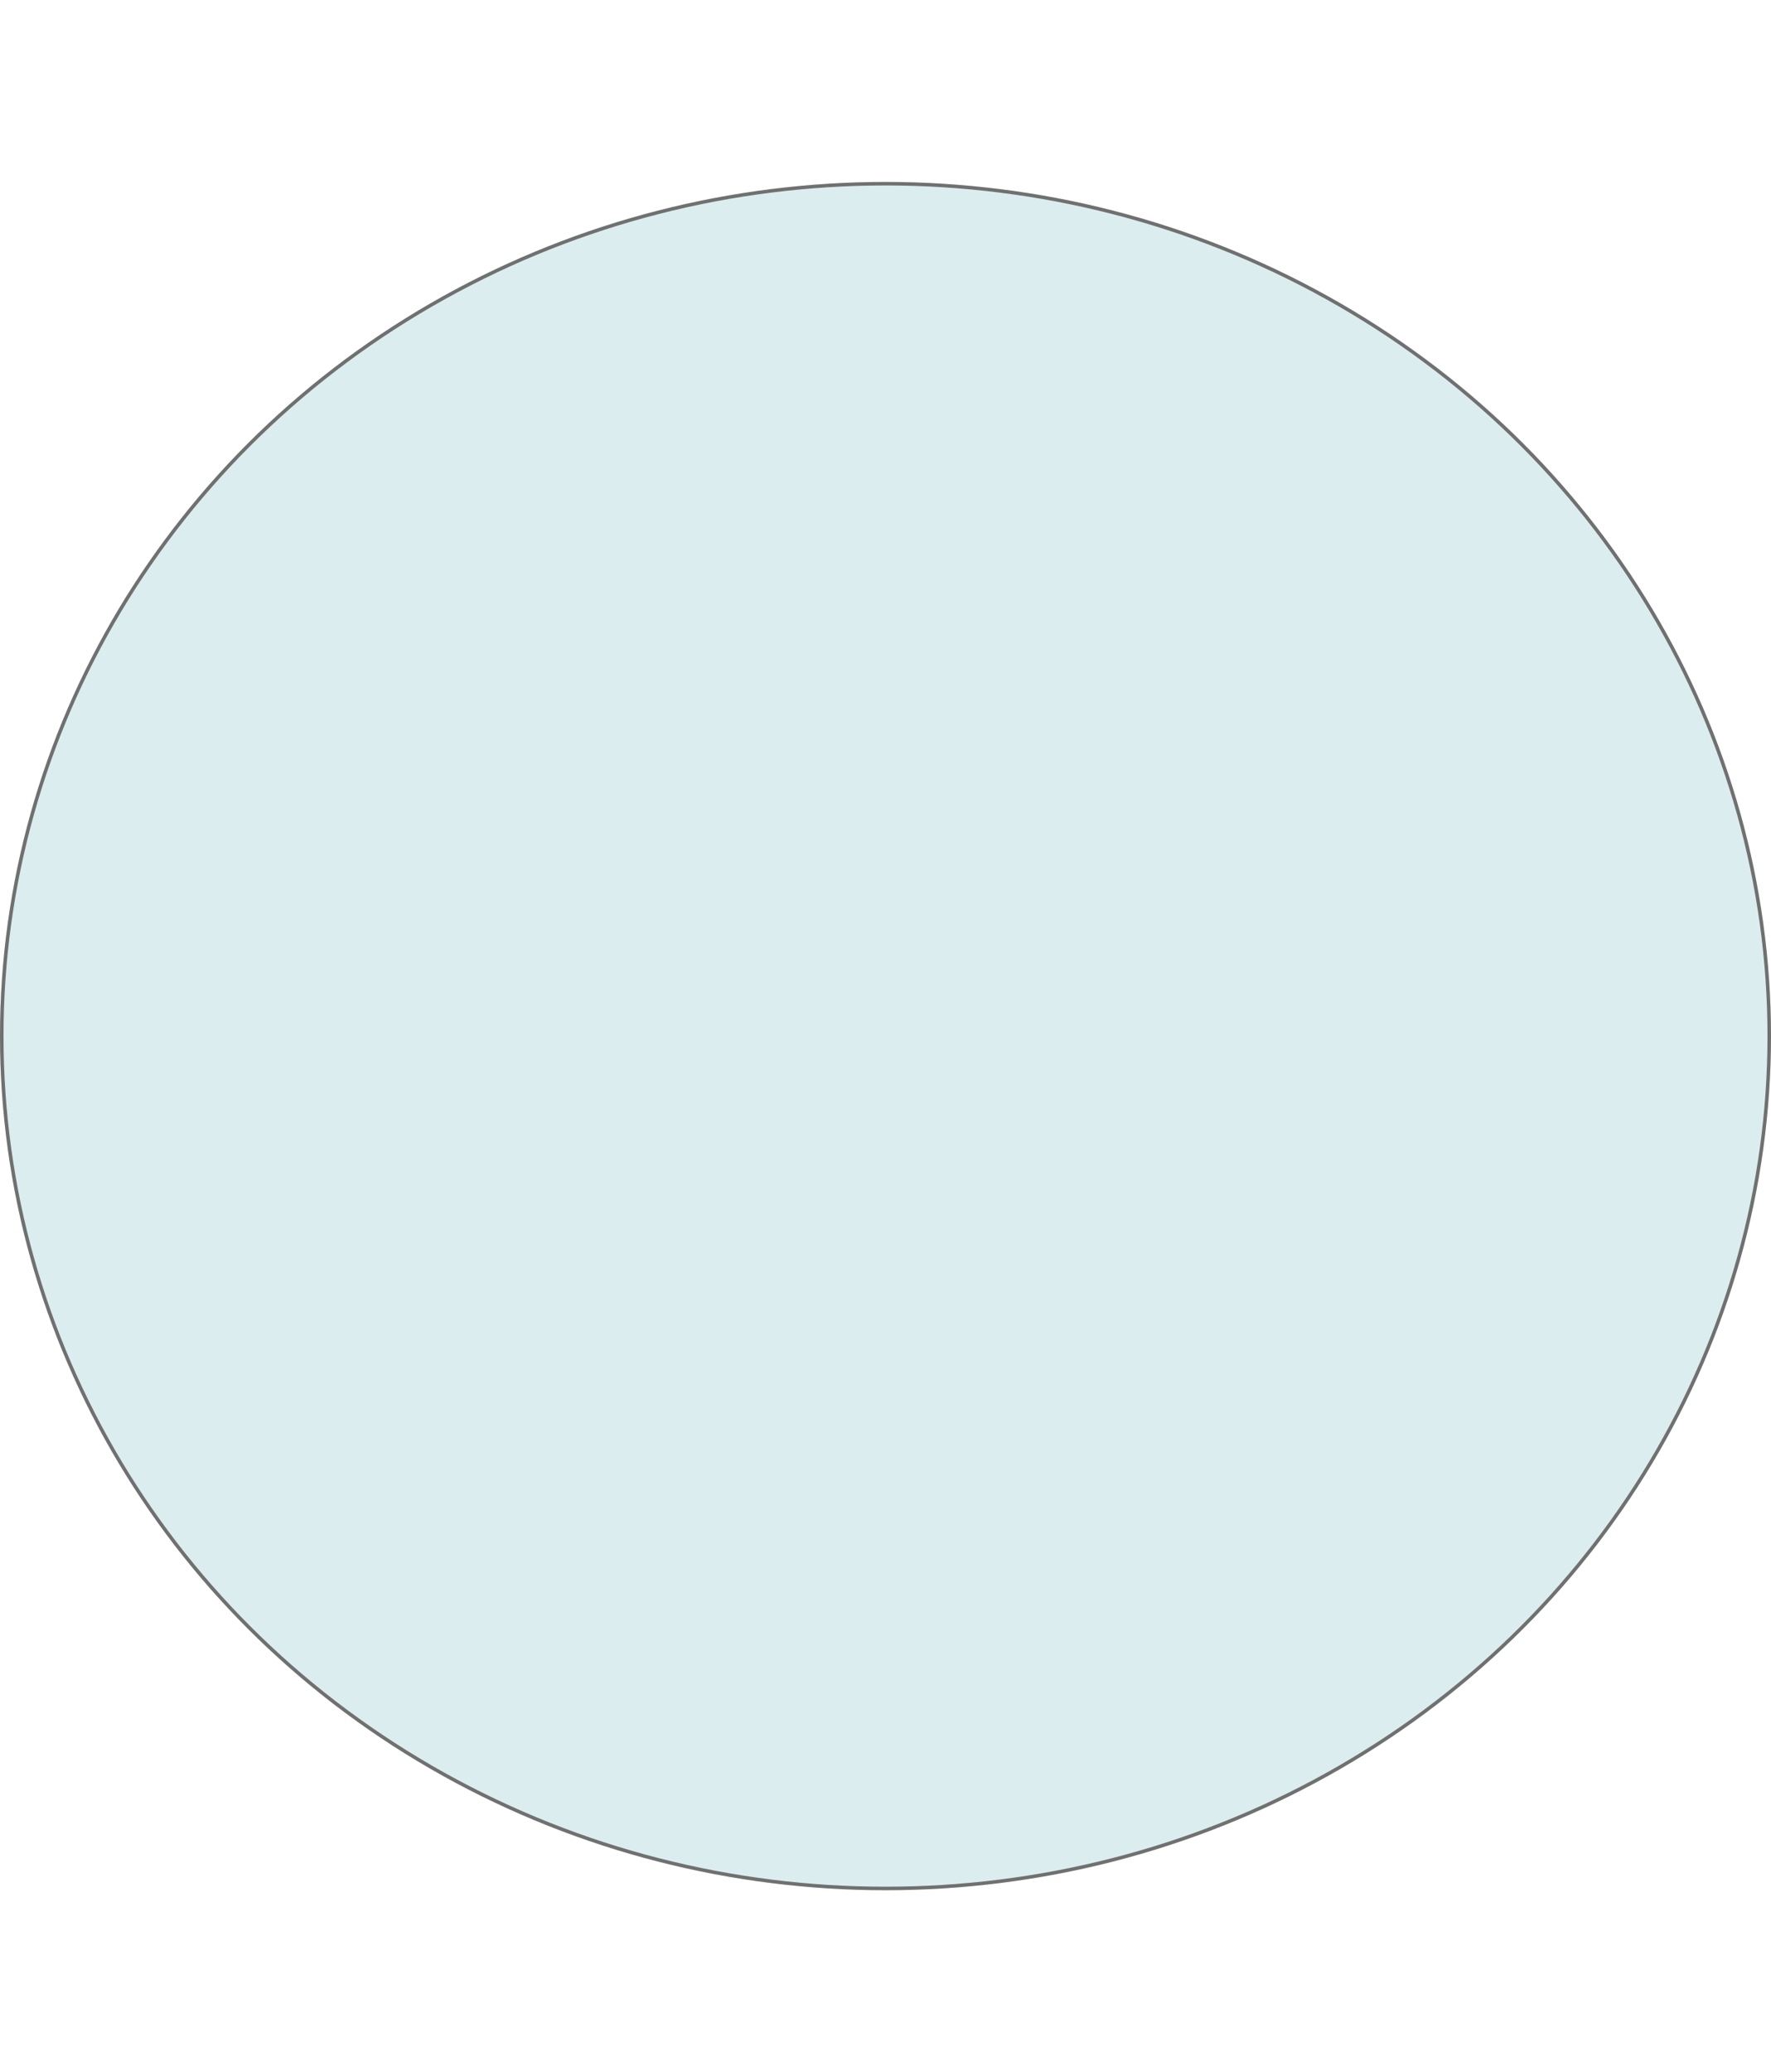 <svg xmlns="http://www.w3.org/2000/svg" width="330" height="386" viewBox="0 0 504 486">
  <defs>
    <style>
      .cls-1 {
        fill: #dcedef;
        stroke: #707070;
      }

      .cls-2 {
        stroke: none;
      }

      .cls-3 {
        fill: none;
      }
    </style>
  </defs>
  <g id="Ellipse_35" data-name="Ellipse 35" class="cls-1">
    <ellipse class="cls-2" cx="252" cy="243" rx="252" ry="243"/>
    <ellipse class="cls-3" cx="252" cy="243" rx="251.5" ry="242.5"/>
  </g>
</svg>
